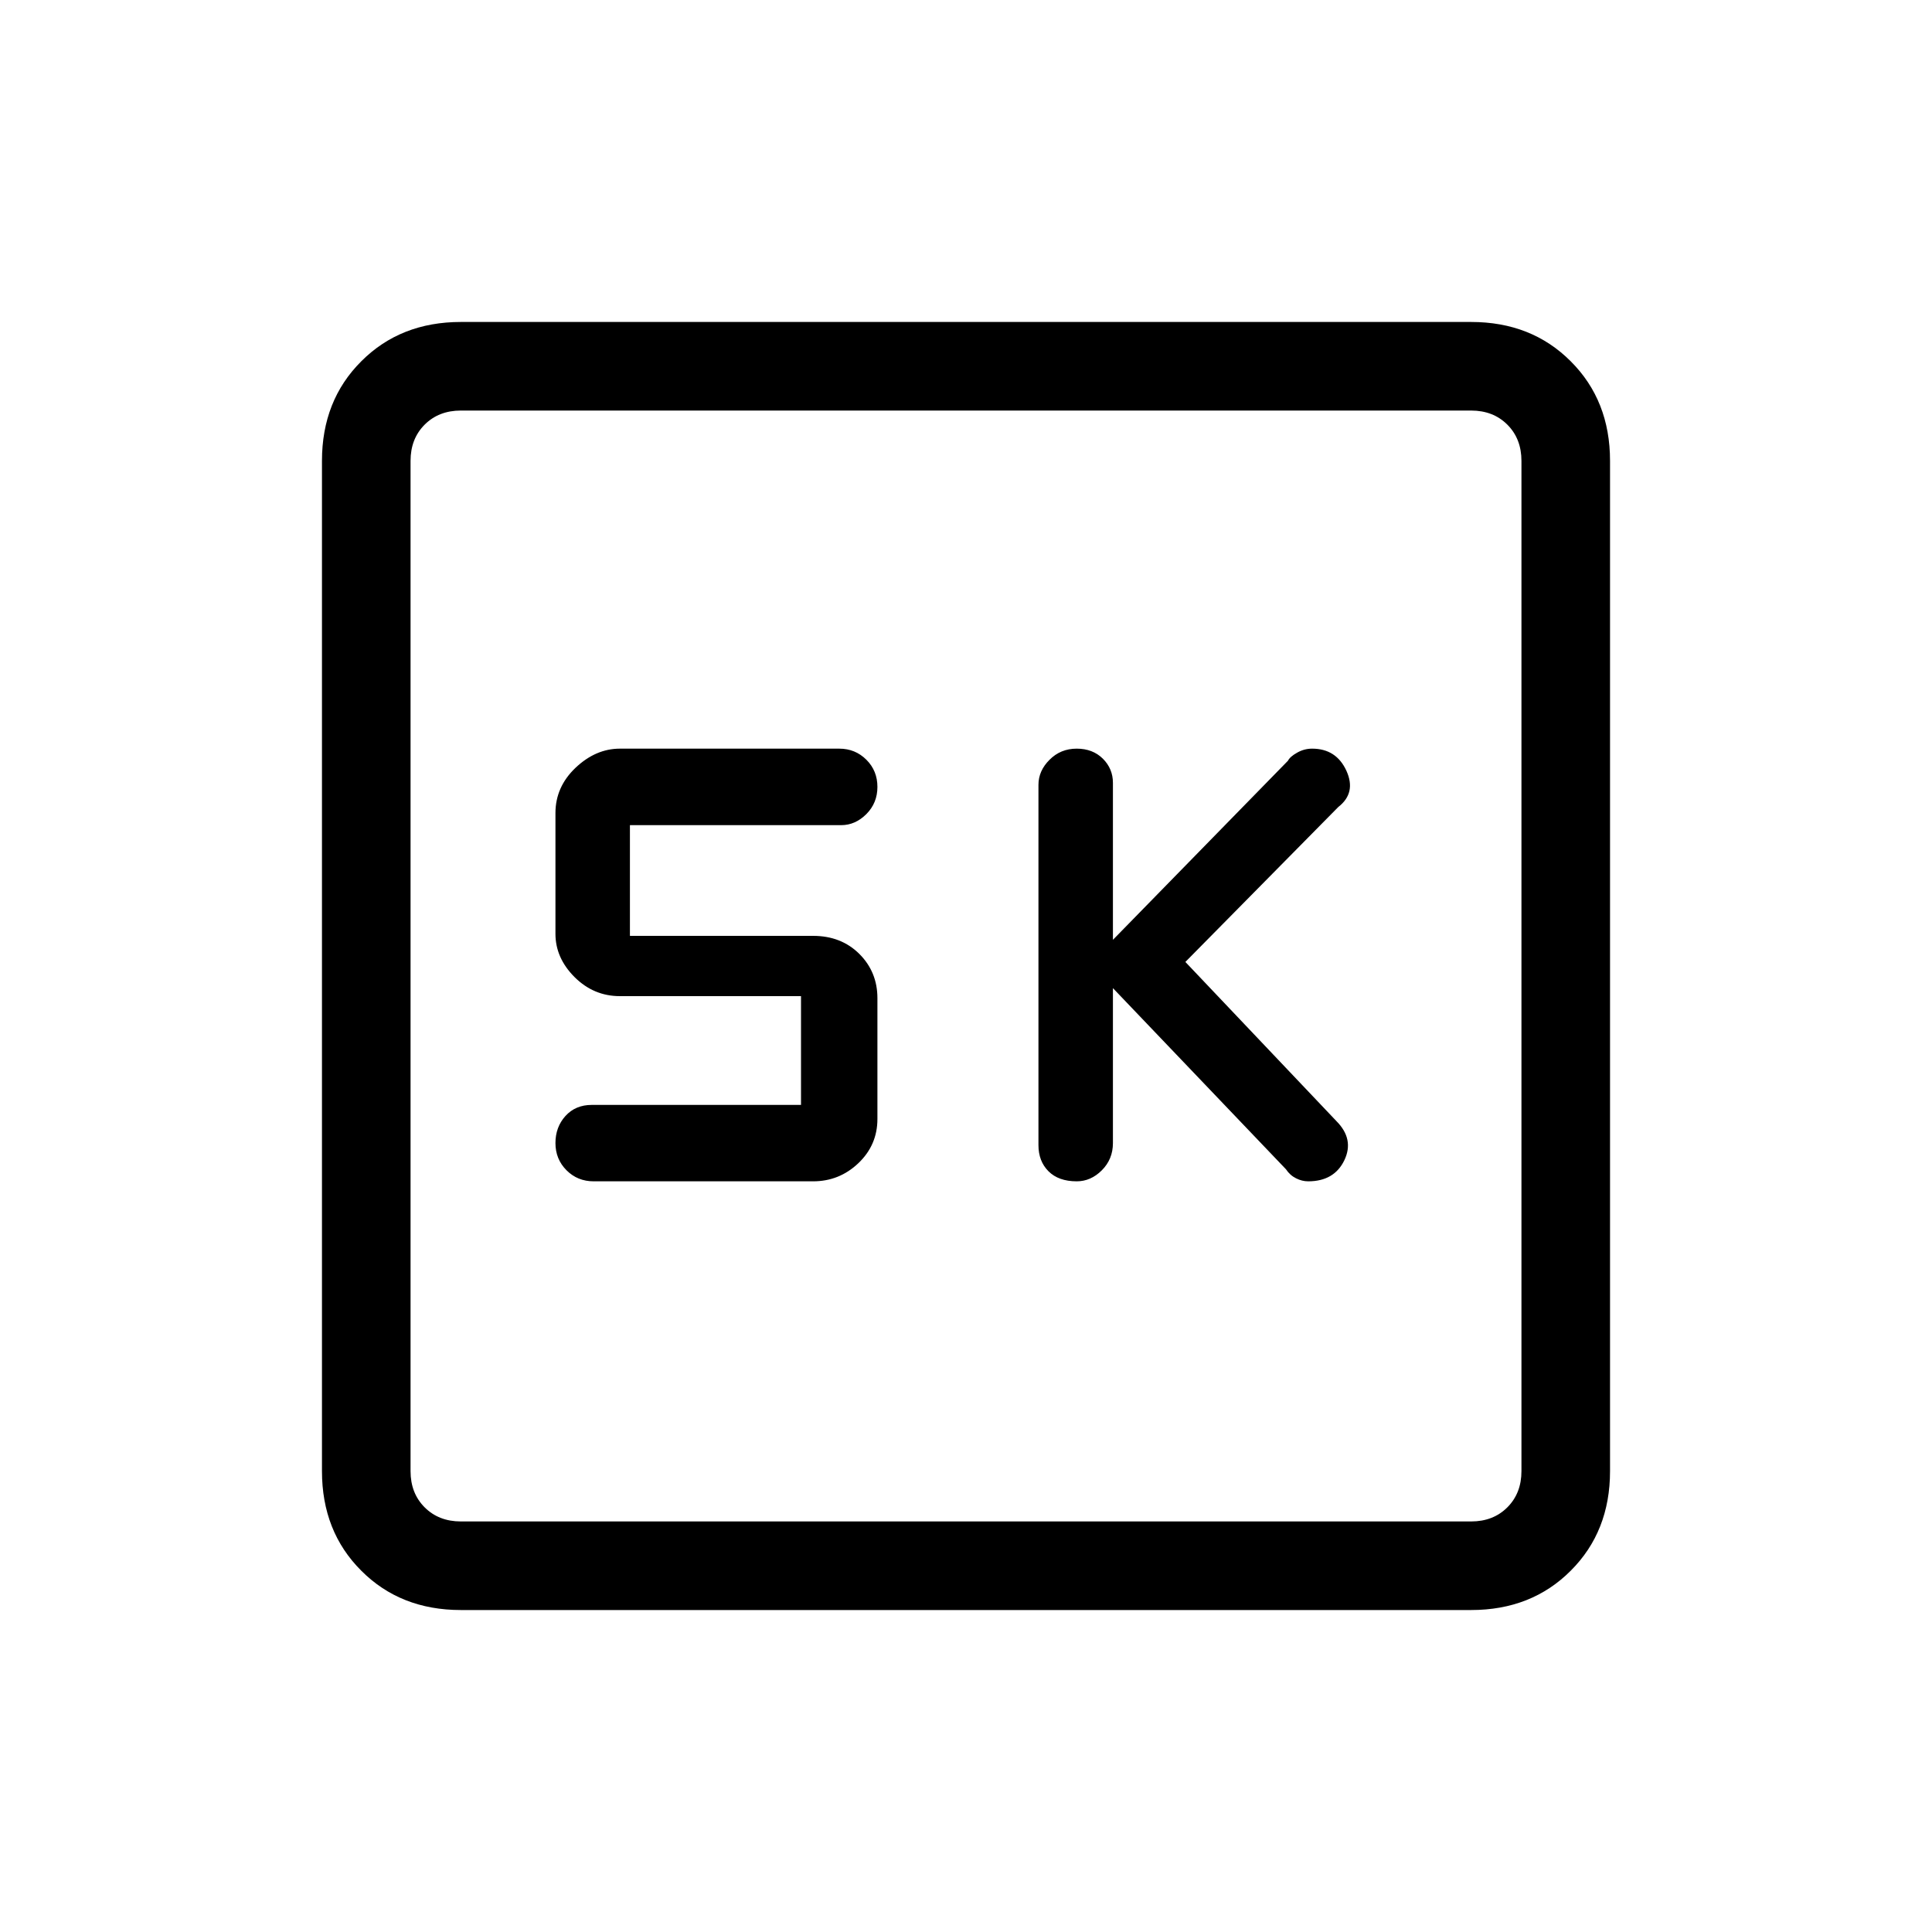 <svg xmlns="http://www.w3.org/2000/svg" height="20" width="20"><path d="M11.146 12.229q.146 0 .26-.114.115-.115.115-.282v-1.604l1.791 1.875q.042.063.105.094.062.031.125.031.27 0 .375-.219.104-.218-.084-.406l-1.562-1.646 1.583-1.604q.188-.146.084-.375-.105-.229-.355-.229-.083 0-.156.042-.073.041-.094.083l-1.812 1.854V8.104q0-.146-.104-.25-.105-.104-.271-.104-.167 0-.281.115-.115.114-.115.26v3.729q0 .167.104.271.104.104.292.104Zm-5 0h2.271q.271 0 .468-.187.198-.188.198-.459v-1.25q0-.271-.187-.458-.188-.187-.479-.187H6.521V8.542h2.187q.146 0 .261-.115.114-.115.114-.281 0-.167-.114-.281-.115-.115-.281-.115H6.417q-.25 0-.459.198-.208.198-.208.469v1.25q0 .25.198.448.198.197.469.197h1.875v1.126H6.125q-.167 0-.271.114-.104.115-.104.281 0 .167.115.282.114.114.281.114Zm-1.375 4.438q-.625 0-1.031-.407-.407-.406-.407-1.031V4.771q0-.625.407-1.031.406-.407 1.031-.407h10.458q.625 0 1.031.407.407.406.407 1.031v10.458q0 .625-.407 1.031-.406.407-1.031.407Zm0-.917h10.458q.229 0 .375-.146t.146-.375V4.771q0-.229-.146-.375t-.375-.146H4.771q-.229 0-.375.146t-.146.375v10.458q0 .229.146.375t.375.146ZM4.25 4.25V15.75 4.25Z"/></svg>